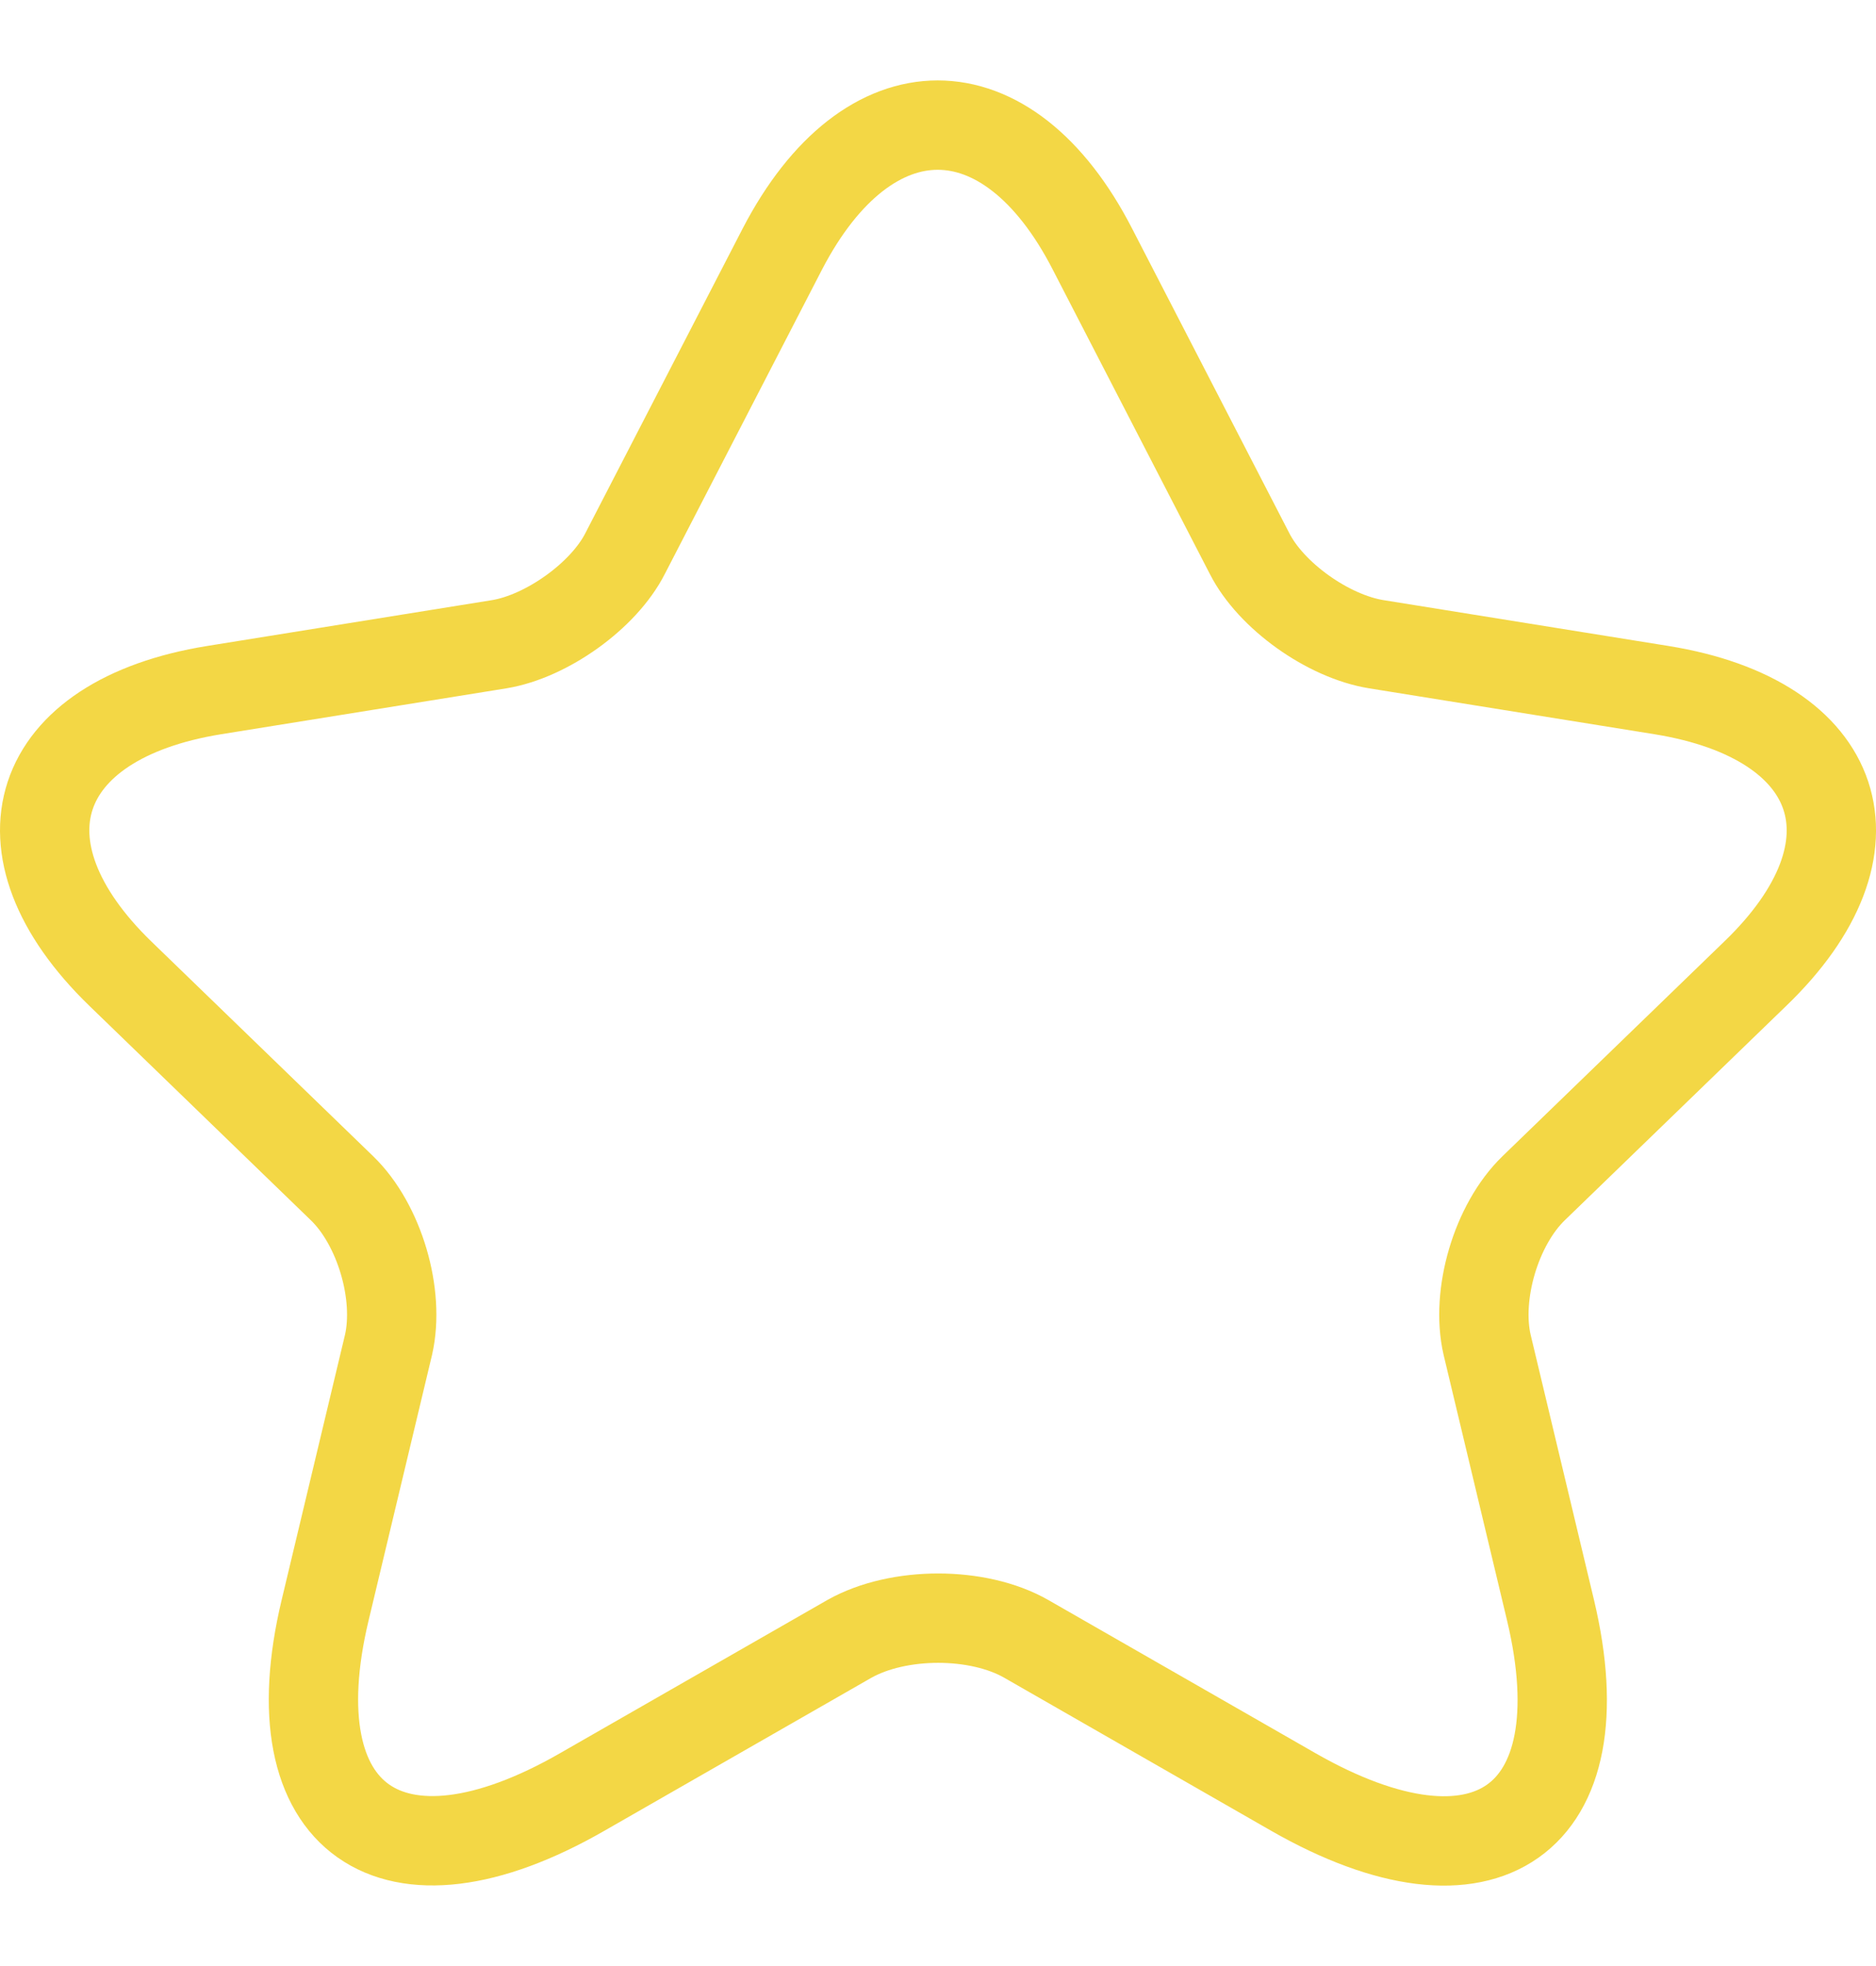 <svg width="21" height="22" viewBox="0 0 21 22" fill="none" xmlns="http://www.w3.org/2000/svg">
<path d="M12.228 2.786L13.987 6.193C14.227 6.667 14.867 7.122 15.407 7.209L18.597 7.722C20.637 8.051 21.117 9.484 19.647 10.897L17.167 13.297C16.747 13.704 16.517 14.488 16.647 15.049L17.357 18.02C17.917 20.372 16.627 21.282 14.477 20.052L11.488 18.339C10.948 18.03 10.058 18.03 9.508 18.339L6.518 20.052C4.378 21.282 3.079 20.362 3.639 18.02L4.349 15.049C4.478 14.488 4.249 13.704 3.829 13.297L1.349 10.897C-0.111 9.484 0.359 8.051 2.399 7.722L5.588 7.209C6.118 7.122 6.758 6.667 6.998 6.193L8.758 2.786C9.718 0.938 11.278 0.938 12.228 2.786Z" stroke="#F3D745" stroke-linecap="round" stroke-linejoin="round"/>
</svg>
